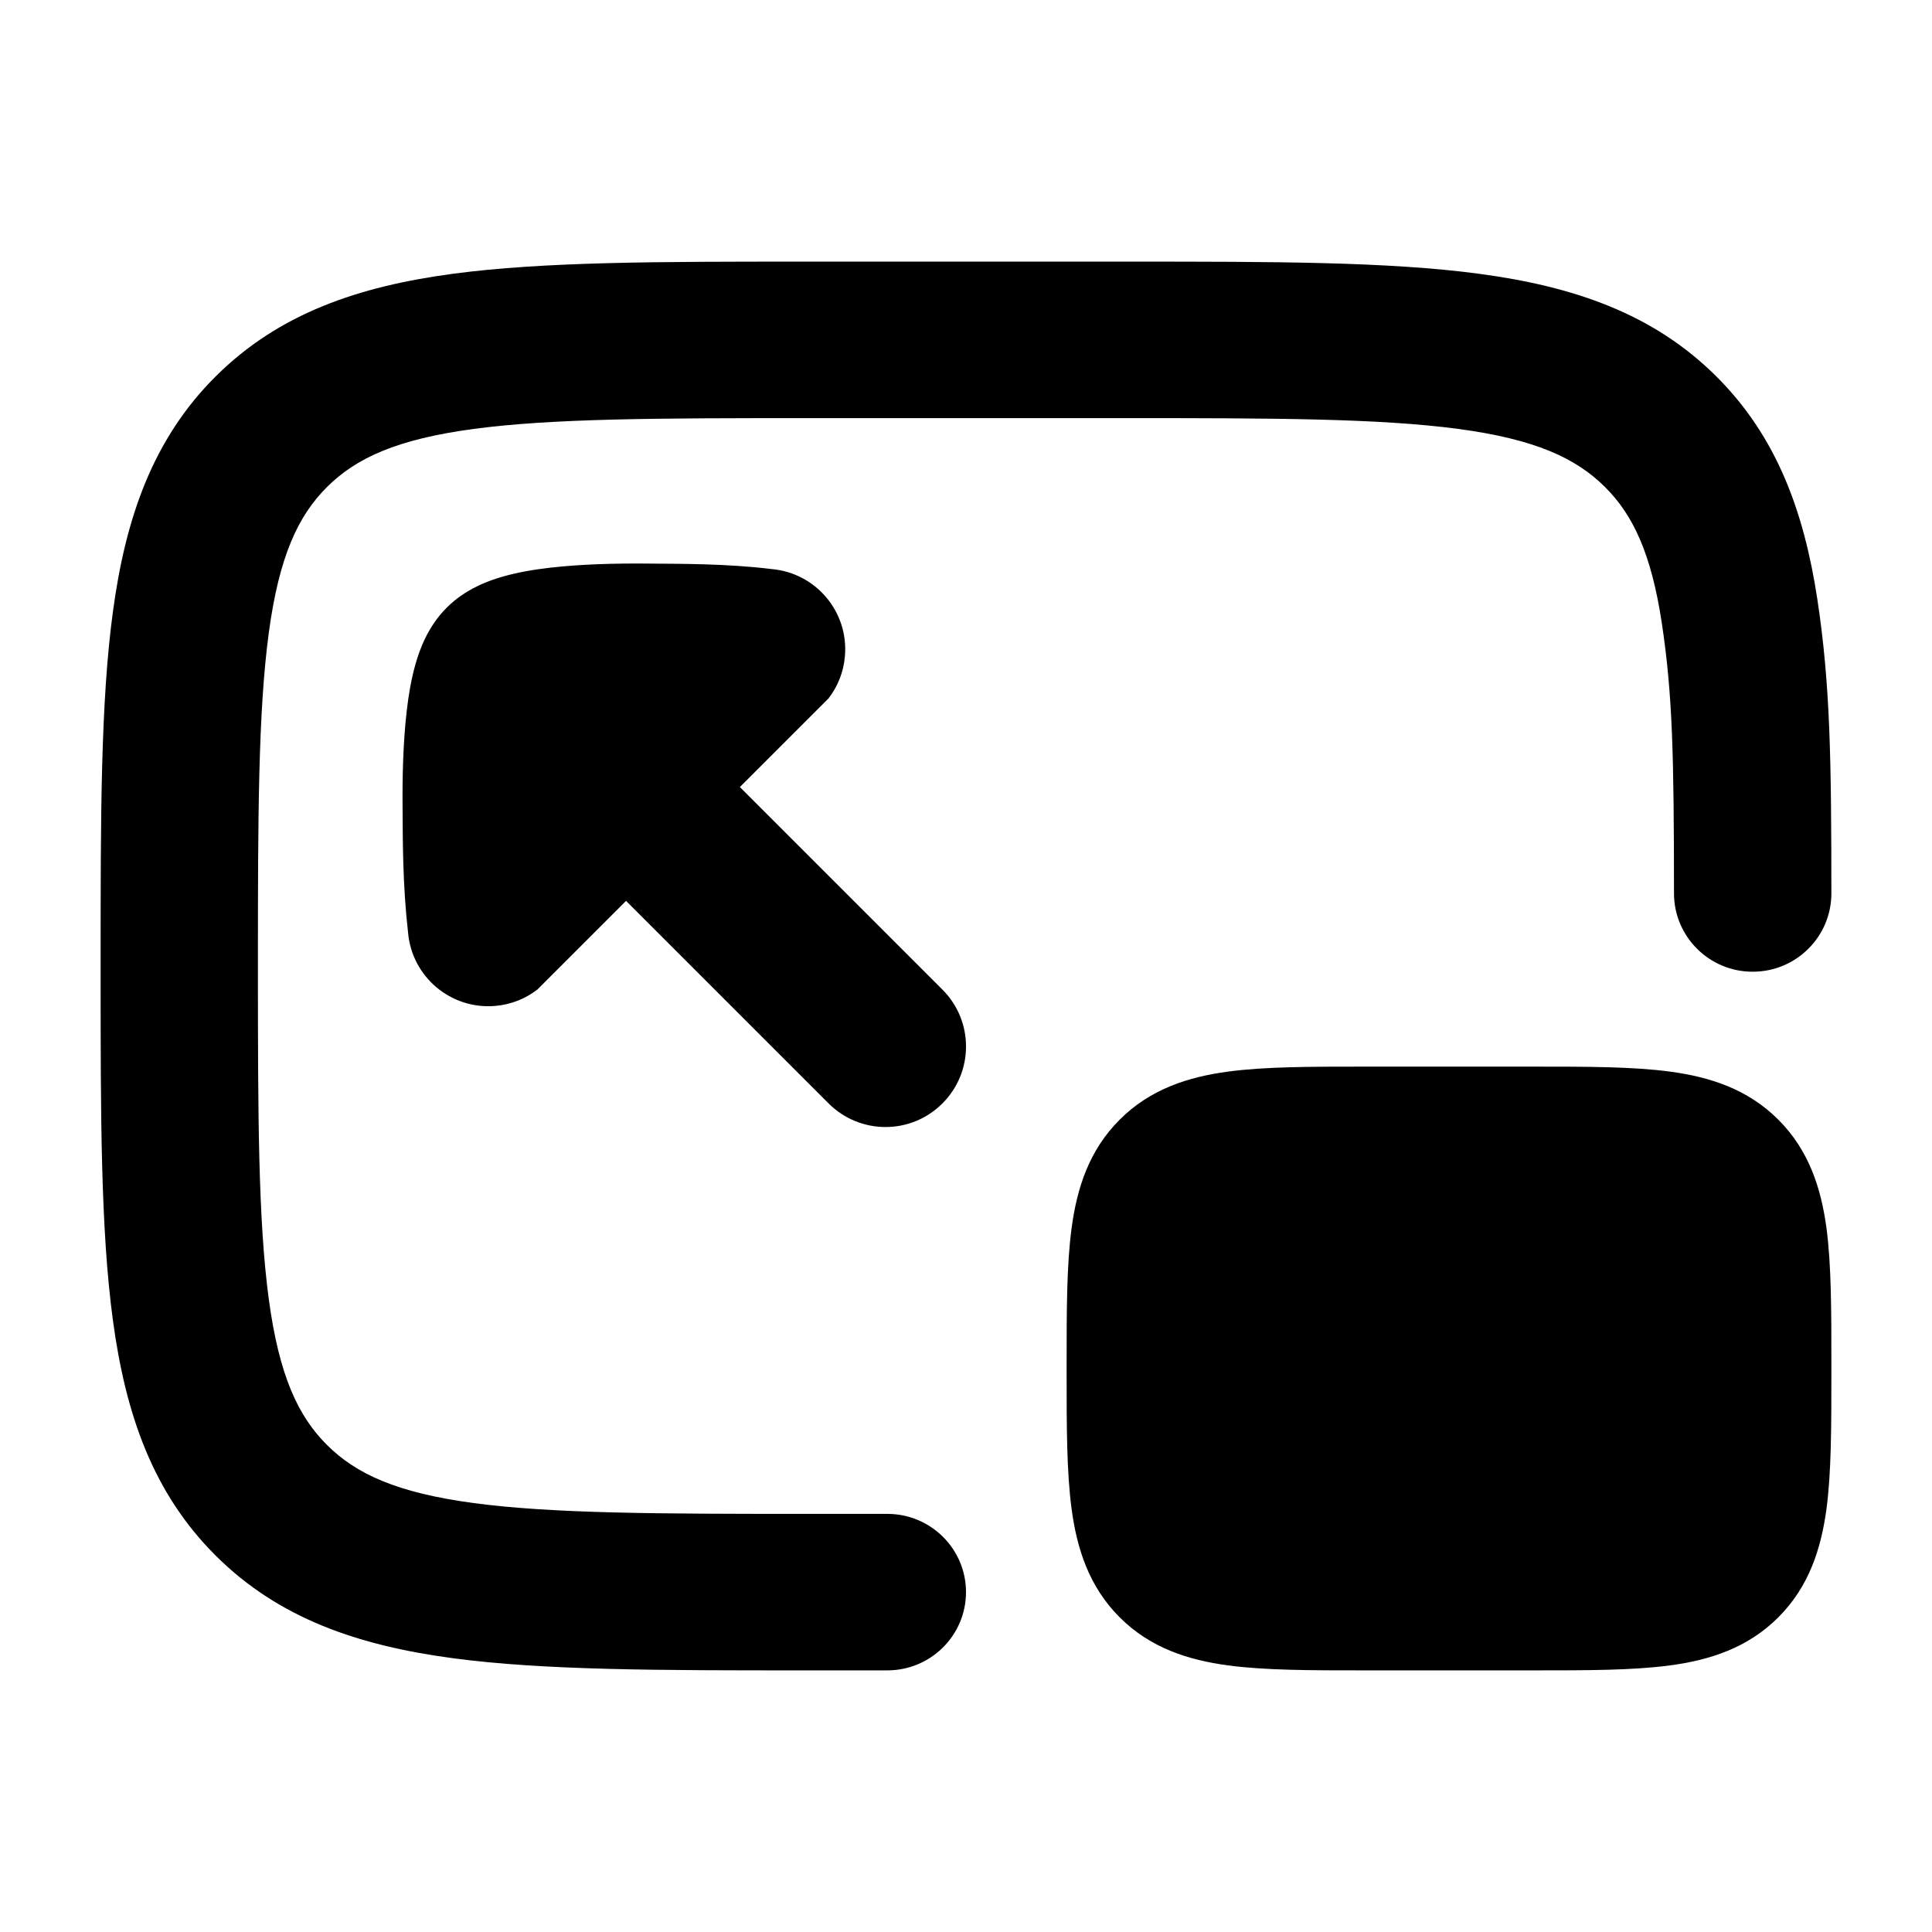 <svg width="24" height="24" viewBox="0 0 24 24" xmlns="http://www.w3.org/2000/svg">
    <path d="M14.026 3.25C15.808 3.25 17.244 3.25 18.374 3.401C19.547 3.558 20.535 3.894 21.319 4.674C22.067 5.418 22.409 6.347 22.576 7.446C22.738 8.516 22.749 9.446 22.75 11.098C22.75 11.635 22.313 12.071 21.773 12.071C21.234 12.072 20.796 11.636 20.795 11.1C20.794 9.407 20.779 8.634 20.643 7.736C20.511 6.867 20.282 6.392 19.937 6.049C19.576 5.69 19.07 5.456 18.114 5.328C17.129 5.197 15.825 5.194 13.954 5.194H10.045C8.175 5.194 6.871 5.197 5.886 5.328C4.93 5.456 4.424 5.69 4.063 6.049C3.703 6.407 3.467 6.911 3.339 7.862C3.207 8.842 3.204 10.139 3.204 12C3.204 13.861 3.207 15.159 3.339 16.138C3.467 17.089 3.703 17.593 4.063 17.951C4.424 18.31 4.93 18.544 5.886 18.672C6.871 18.803 8.175 18.806 10.045 18.806H11.023C11.562 18.806 12 19.241 12 19.778C12 20.315 11.562 20.75 11.023 20.75H9.974C8.192 20.75 6.756 20.75 5.626 20.599C4.453 20.442 3.465 20.107 2.681 19.326C1.897 18.546 1.559 17.564 1.402 16.397C1.25 15.273 1.25 13.844 1.25 12.071V12.071V11.929V11.929C1.25 10.156 1.25 8.727 1.402 7.603C1.559 6.436 1.897 5.454 2.681 4.674C3.465 3.894 4.453 3.558 5.626 3.401C6.756 3.25 8.192 3.25 9.974 3.25H9.974H14.026H14.026Z"/>
    <path d="M11.707 13.707C11.317 14.098 10.684 14.098 10.293 13.707L7.777 11.191L6.675 12.293C6.528 12.406 6.348 12.48 6.15 12.496C5.6 12.543 5.116 12.134 5.069 11.584C5.001 10.984 5.004 10.447 5.001 10.046C4.997 9.651 5.008 9.212 5.053 8.827C5.075 8.636 5.109 8.43 5.165 8.238C5.212 8.075 5.313 7.784 5.549 7.549C5.784 7.313 6.075 7.212 6.238 7.165C6.43 7.109 6.636 7.075 6.827 7.053C7.212 7.008 7.651 6.997 8.046 7.001C8.447 7.004 9.035 7.001 9.584 7.069C10.134 7.116 10.543 7.599 10.496 8.15C10.48 8.348 10.406 8.528 10.293 8.675L9.191 9.777L11.707 12.293C12.098 12.683 12.098 13.317 11.707 13.707Z"/>
    <path d="M16.951 13.25L17 13.25L19.049 13.25H19.049C19.714 13.25 20.287 13.25 20.746 13.312C21.238 13.378 21.709 13.527 22.091 13.909C22.473 14.291 22.622 14.762 22.689 15.254C22.75 15.713 22.75 16.286 22.75 16.951V16.951V17.049V17.049C22.75 17.714 22.75 18.287 22.689 18.746C22.622 19.238 22.473 19.709 22.091 20.091C21.709 20.473 21.238 20.622 20.746 20.688C20.287 20.75 19.714 20.75 19.049 20.75H16.951C16.286 20.75 15.713 20.75 15.254 20.688C14.763 20.622 14.291 20.473 13.909 20.091C13.527 19.709 13.378 19.238 13.312 18.746C13.25 18.287 13.25 17.714 13.25 17.049V17.049L13.25 17L13.25 16.951V16.951C13.25 16.286 13.25 15.713 13.312 15.254C13.378 14.762 13.527 14.291 13.909 13.909C14.291 13.527 14.763 13.378 15.254 13.312C15.713 13.25 16.286 13.25 16.951 13.25H16.951Z"/>
</svg>
